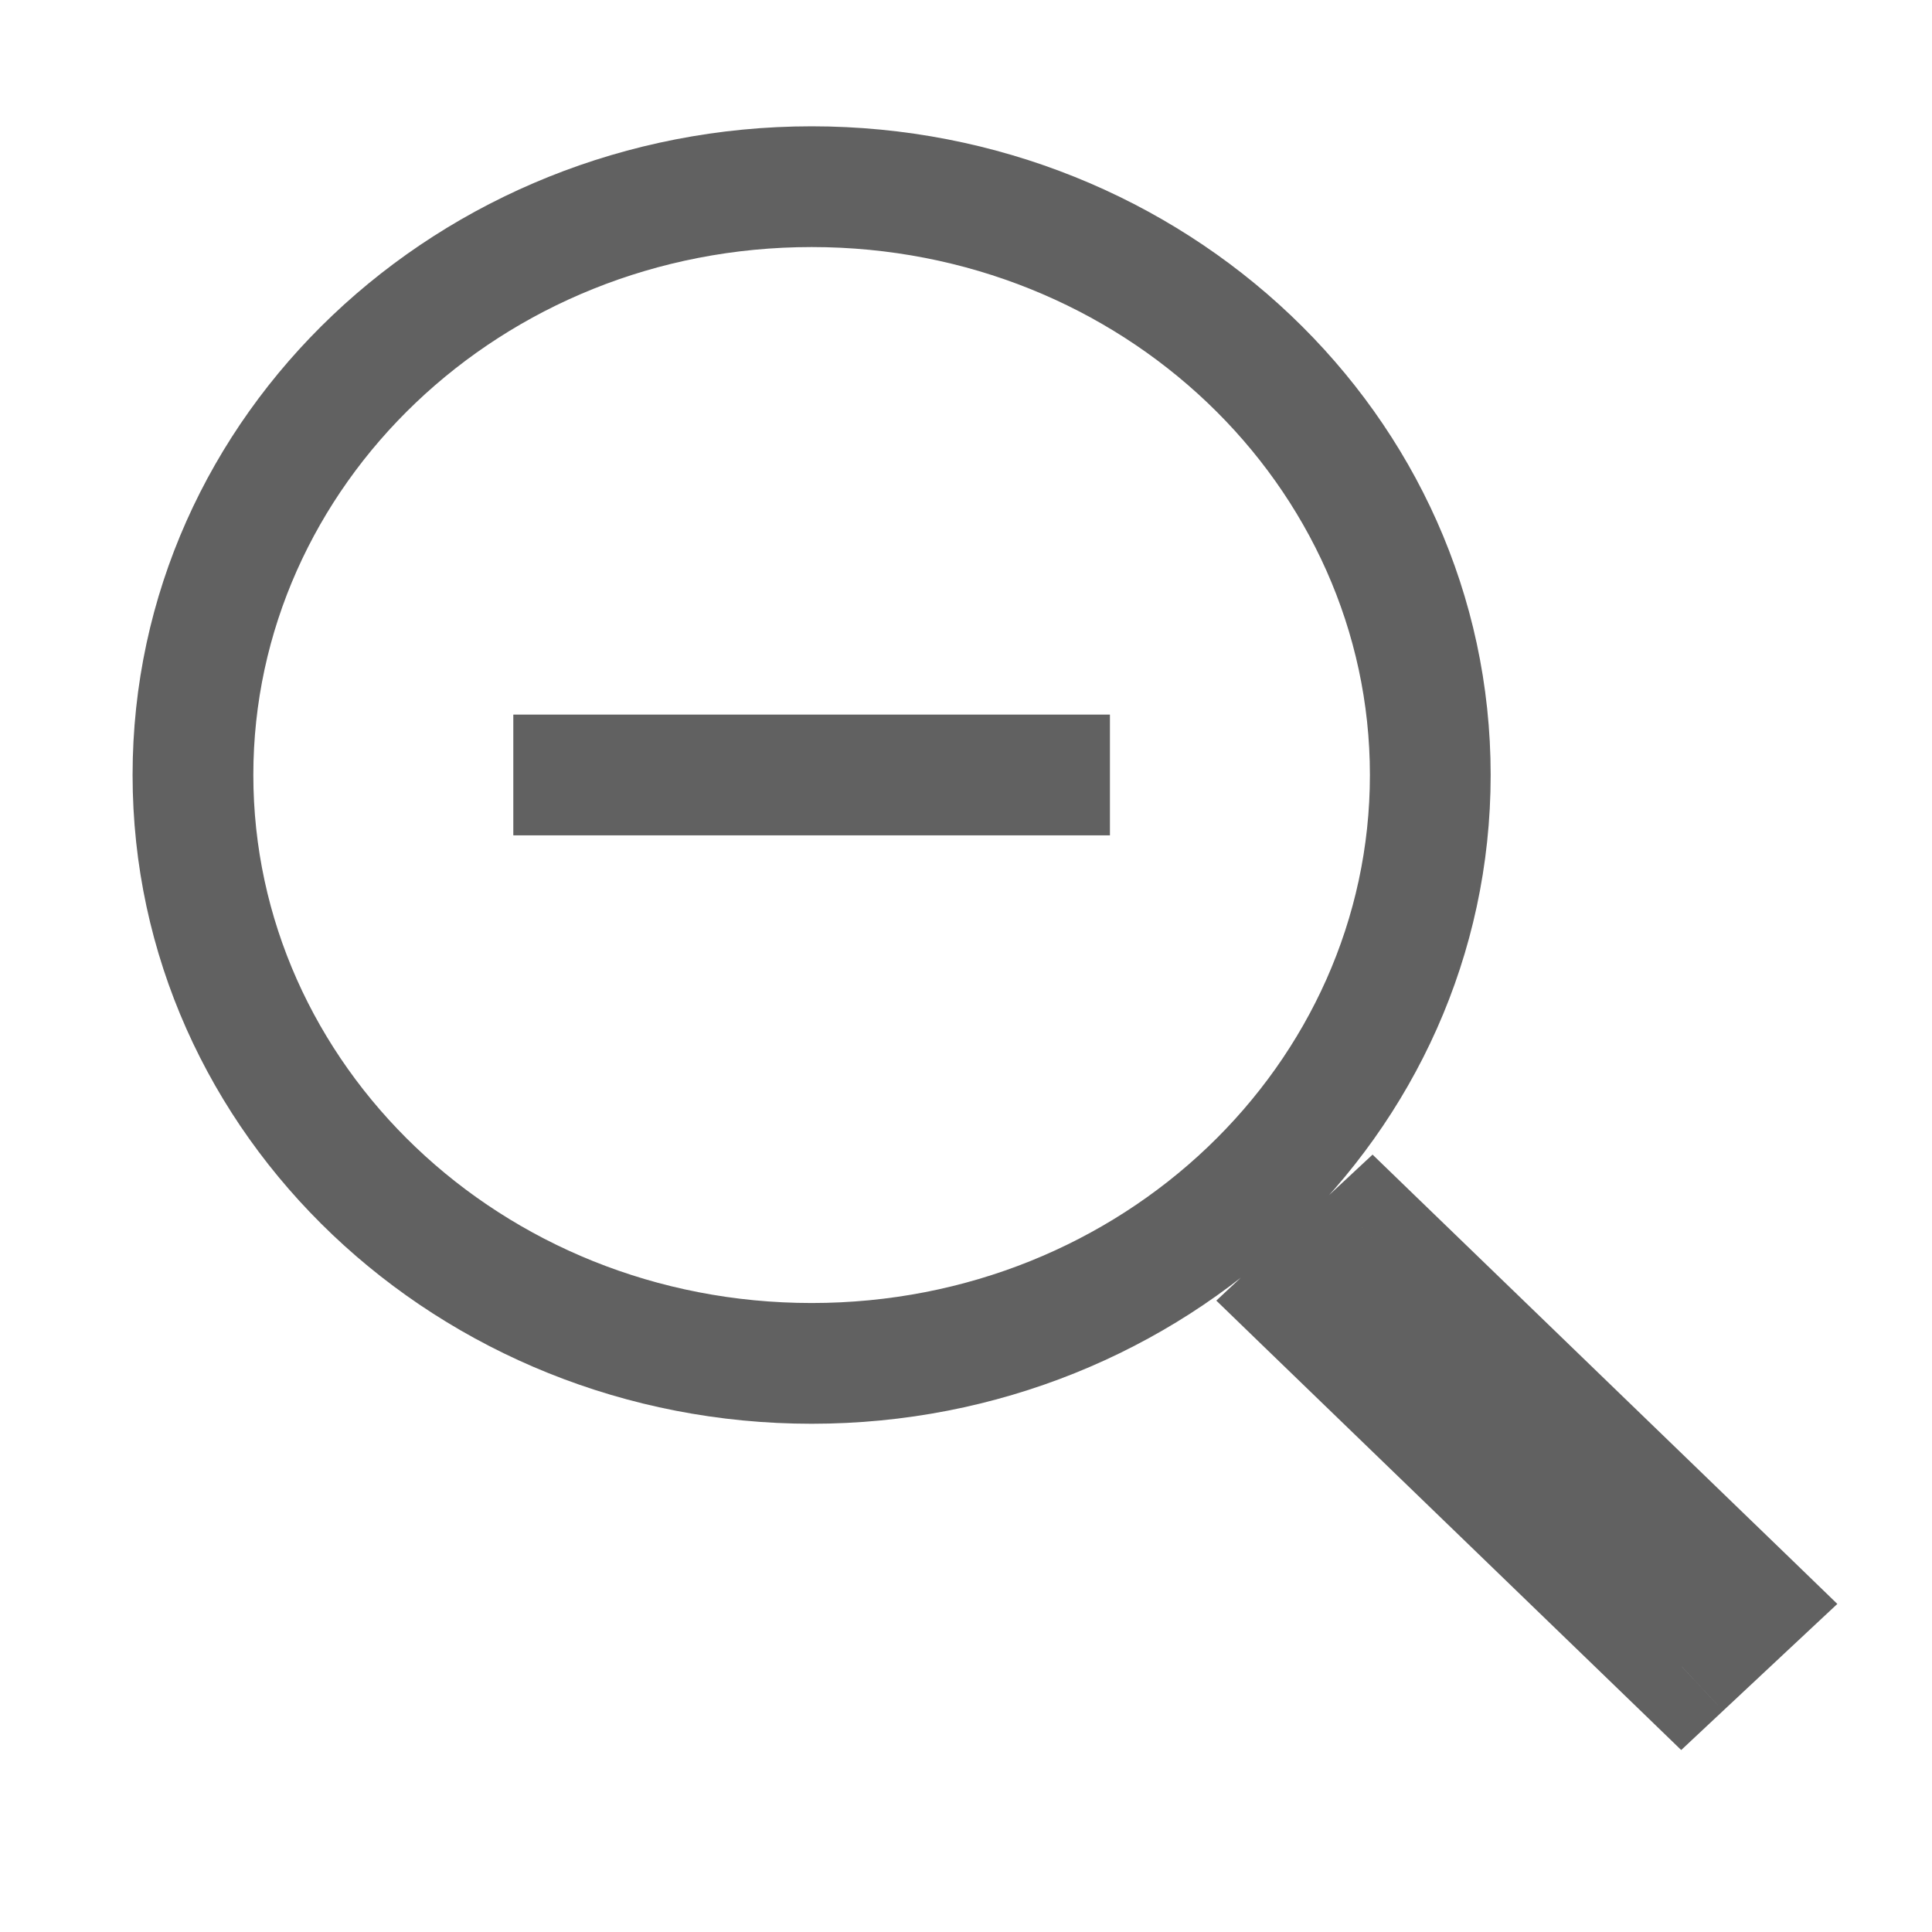 <svg width="16" height="16" viewBox="0 0 16 16" fill="none" xmlns="http://www.w3.org/2000/svg">
<path d="M14.49 13.277L14.832 13.642L15.216 13.283L14.838 12.917L14.49 13.277ZM13.928 13.803L13.581 14.162L13.923 14.493L14.27 14.168L13.928 13.803ZM10.799 10.777L10.457 10.412L10.073 10.771L10.451 11.137L10.799 10.777ZM11.361 10.252L11.708 9.892L11.367 9.562L11.019 9.886L11.361 10.252ZM6.722 10.791C4.144 10.791 2.098 8.81 2.098 6.418H1.098C1.098 9.409 3.64 11.791 6.722 11.791V10.791ZM2.098 6.418C2.098 4.027 4.144 2.046 6.722 2.046V1.046C3.64 1.046 1.098 3.428 1.098 6.418H2.098ZM6.722 2.046C9.299 2.046 11.345 4.027 11.345 6.418H12.345C12.345 3.428 9.803 1.046 6.722 1.046V2.046ZM11.345 6.418C11.345 8.81 9.299 10.791 6.722 10.791V11.791C9.803 11.791 12.345 9.409 12.345 6.418H11.345ZM14.149 12.912L13.587 13.438L14.27 14.168L14.832 13.642L14.149 12.912ZM14.276 13.443L11.146 10.418L10.451 11.137L13.581 14.162L14.276 13.443ZM11.141 11.142L11.702 10.617L11.019 9.886L10.457 10.412L11.141 11.142ZM11.013 10.611L14.143 13.636L14.838 12.917L11.708 9.892L11.013 10.611Z" fill="#616161"/>
<path d="M4.751 6.418H8.692" stroke="#616161" stroke-linecap="square"/>
</svg>
